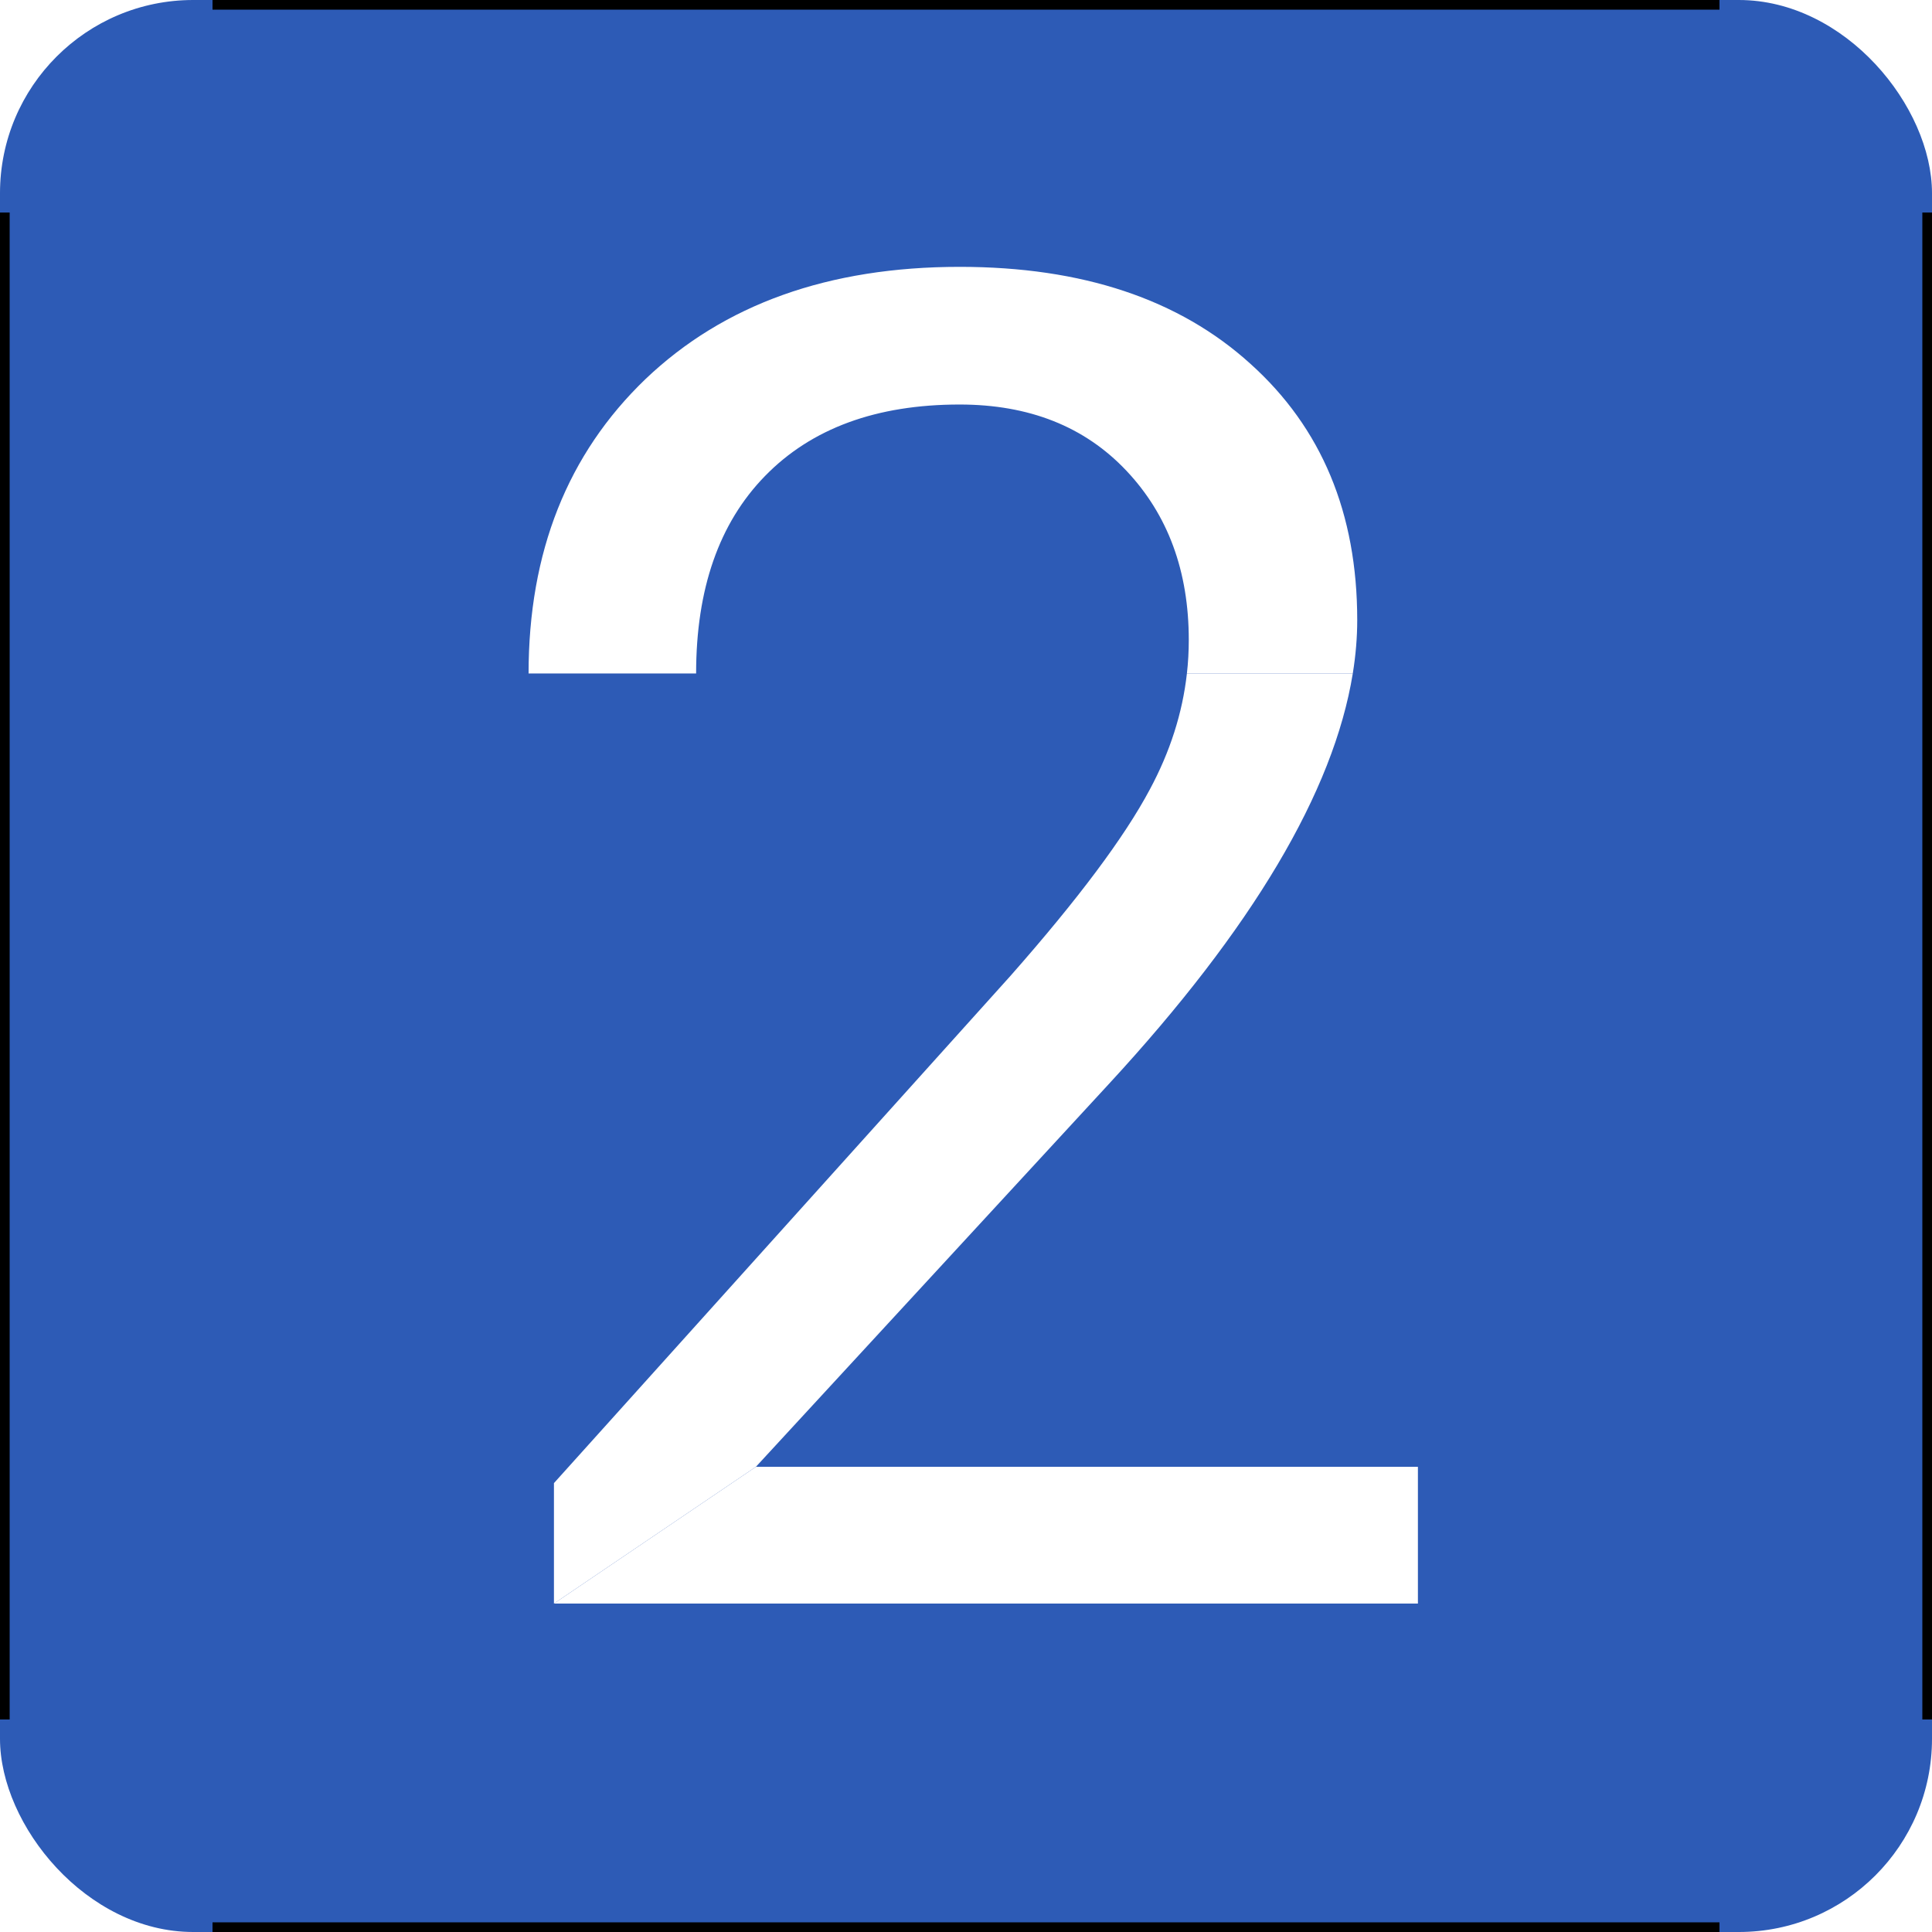 <svg width="100" height="100" viewBox="0 0 100 100" fill="none" xmlns="http://www.w3.org/2000/svg" class="cell n2">
    <rect width="100" height="100" fill="white"/>
    <rect class="background" width="100" height="100" rx="10" fill="#2D5BB6"/>
    <path class="p1" d="M61.531 33.125C61.531 29.562 60.453 26.641 58.297 24.359C56.141 22.078 53.266 20.938 49.672 20.938C45.359 20.938 42 22.172 39.594 24.641C37.219 27.078 36.031 30.484 36.031 34.859H27.359C27.359 28.578 29.375 23.5 33.406 19.625C37.469 15.75 42.891 13.812 49.672 13.812C56.016 13.812 61.031 15.484 64.719 18.828C68.406 22.141 70.25 26.562 70.25 32.094C70.25 32.993 70.173 33.915 70.02 34.859H61.434C61.499 34.285 61.531 33.707 61.531 33.125Z" fill="white"/>
    <path class="p2" d="M28.672 83V76.766L52.297 50.516C55.797 46.547 58.203 43.328 59.516 40.859C60.565 38.907 61.205 36.907 61.434 34.859H70.02C69.028 40.976 64.823 48.054 57.406 56.094L39.125 75.922L28.672 83Z" fill="white"/>
    <path class="p3" d="M73.391 83H28.672L39.125 75.922H73.391V83Z" fill="white"/>
    <path d="M11 0H89" stroke="black"/>
    <path d="M100 11V89" stroke="black"/>
    <path d="M11 100H89" stroke="black"/>
    <path d="M0 11V89" stroke="black"/>
</svg>